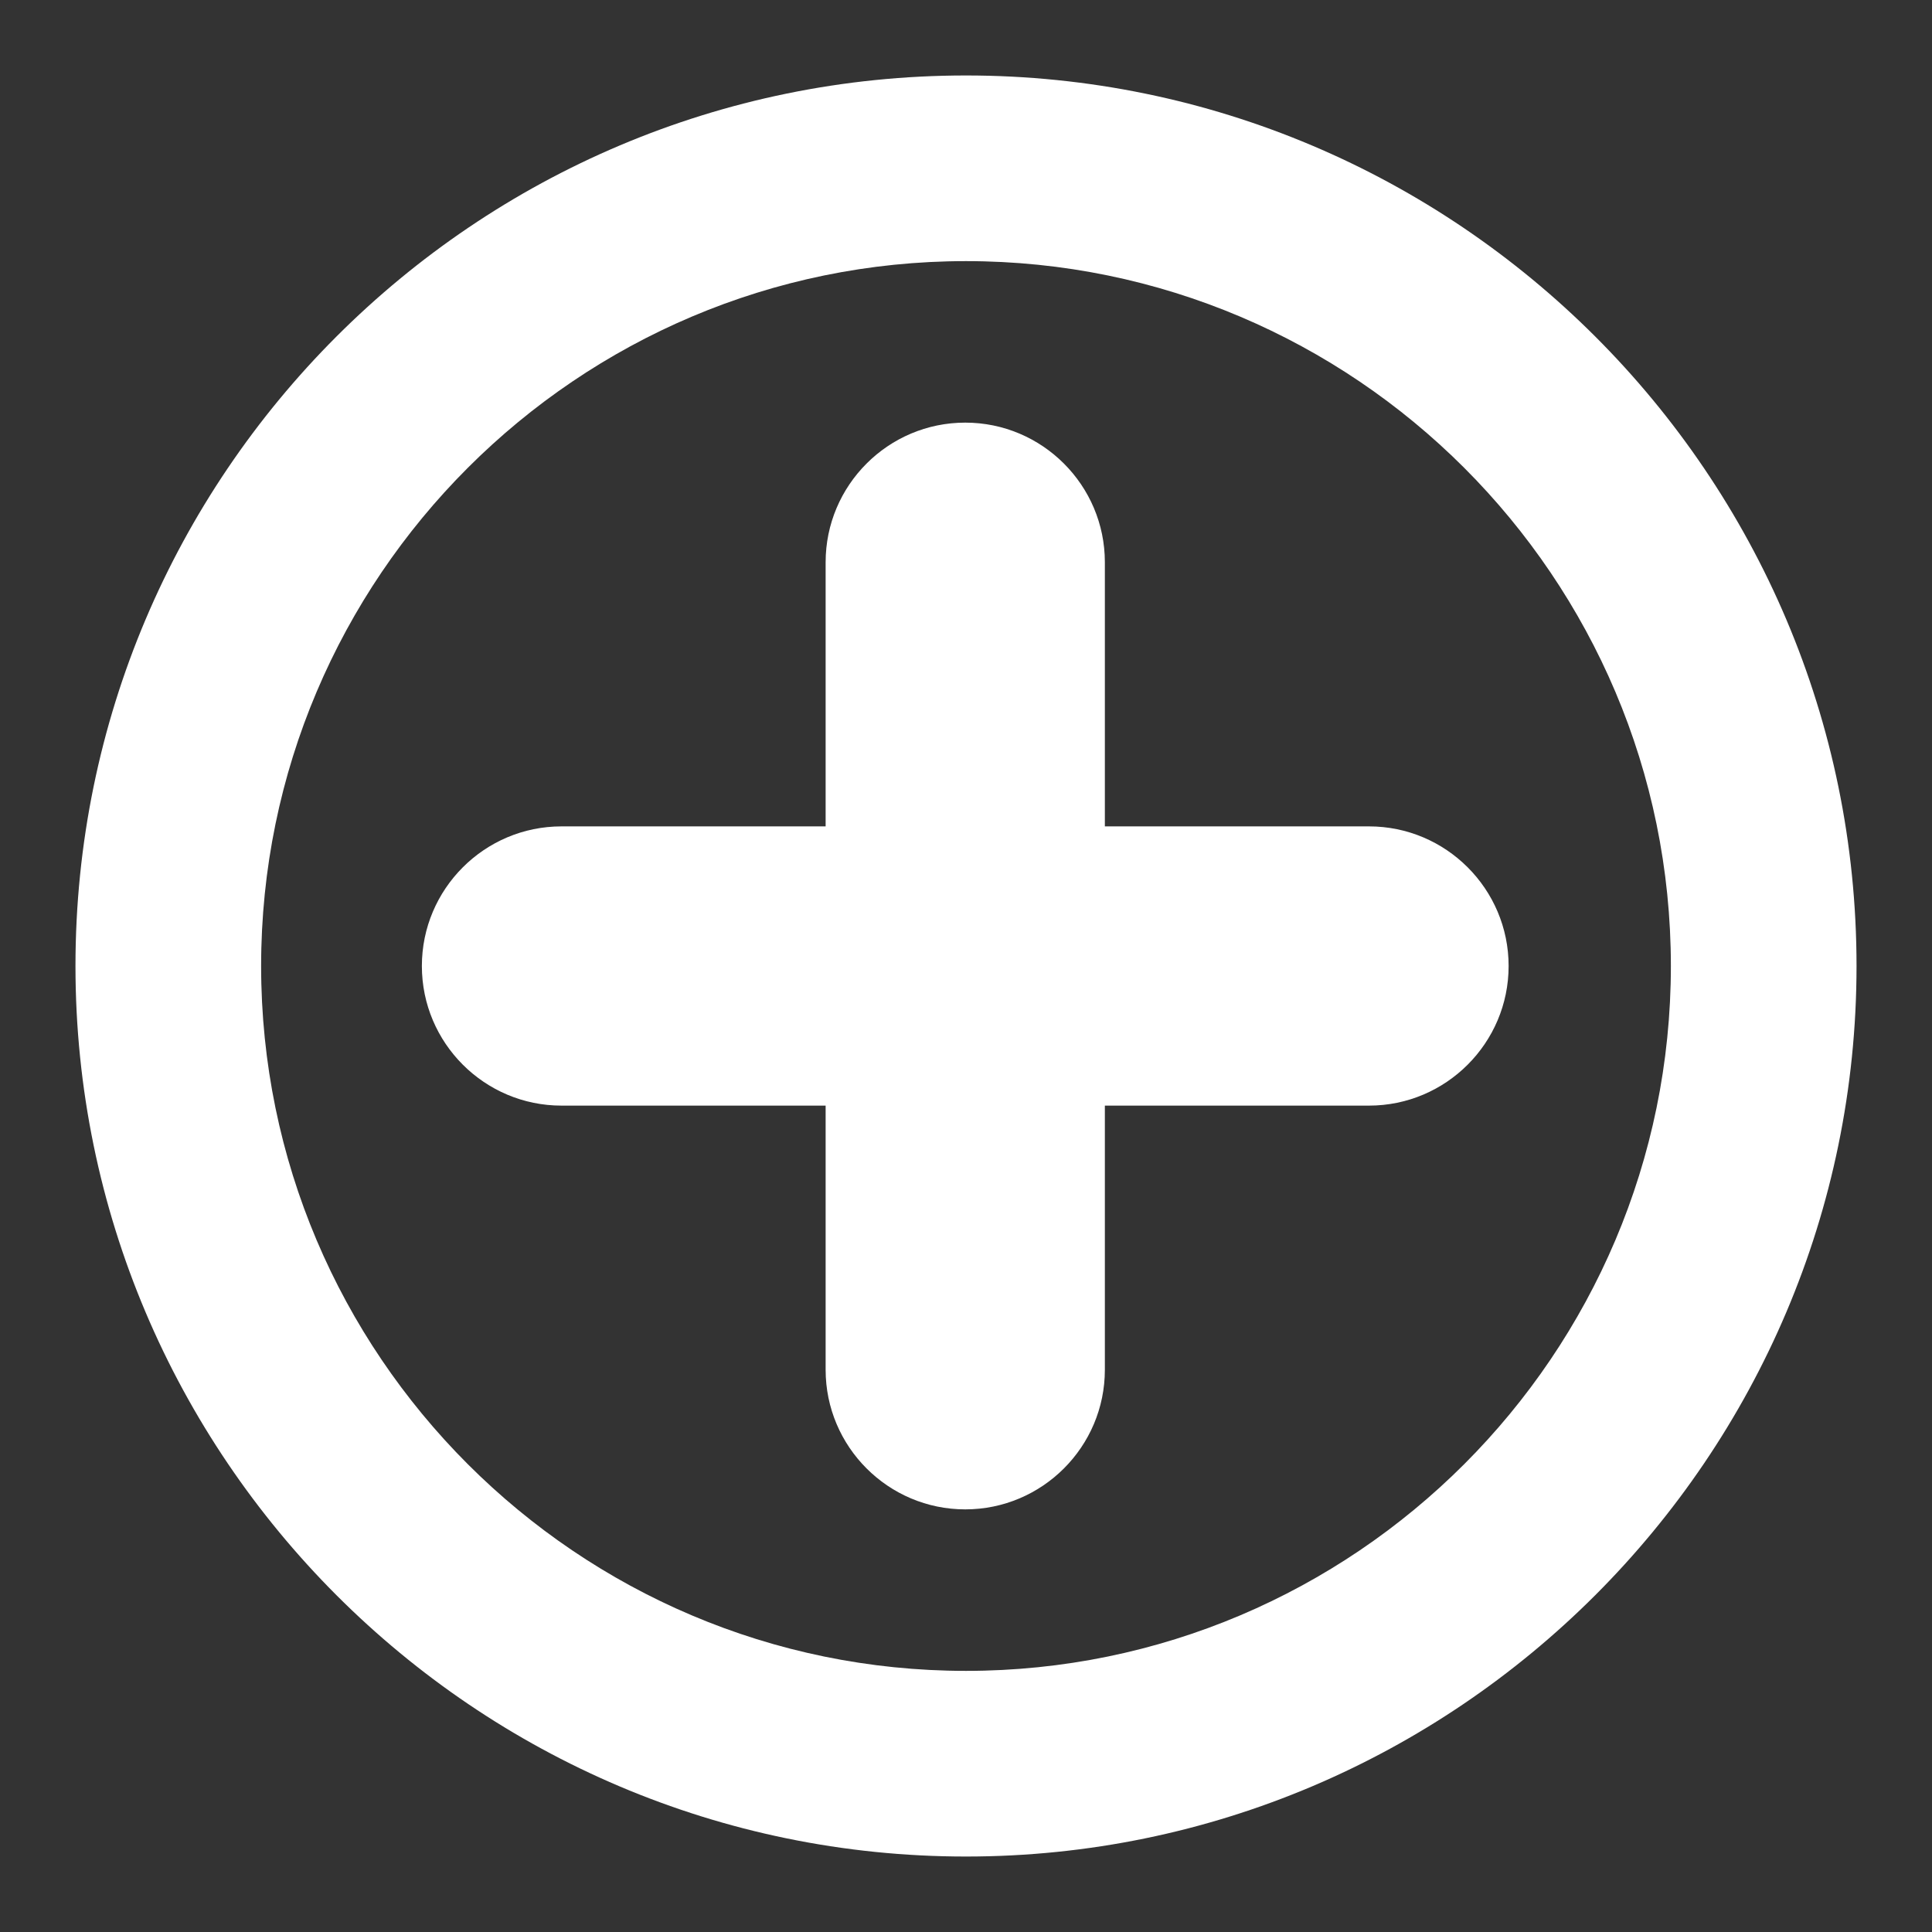 <?xml version="1.0" encoding="utf-8"?><!-- Svg Vector Icons : http://www.onlinewebfonts.com/icon --><!DOCTYPE svg PUBLIC "-//W3C//DTD SVG 1.1//EN" "http://www.w3.org/Graphics/SVG/1.1/DTD/svg11.dtd"><svg xmlns="http://www.w3.org/2000/svg" xmlns:xlink="http://www.w3.org/1999/xlink" version="1.1" x="0px" y="0px" viewBox="0 0 256 256" enable-background="new 0 0 256 256" xml:space="preserve">
<rect x="0" y="0" width="256" height="256" fill="#333333" stroke="none"/>
<g><g><g><path fill="#ffffff" d="M128,10C62.9,10,10,62.9,10,128c0,65,52.9,118,118,118c65,0,118-53,118-118C246,62.9,193,10,128,10z M128,221.4c-51.5,0-93.4-41.9-93.4-93.4c0-51.5,41.9-93.4,93.4-93.4c51.5,0,93.4,41.9,93.4,93.4C221.4,179.5,179.5,221.4,128,221.4z M199.9,128c0,10.2-8.3,18.5-18.5,18.5h-35v35c0,10.2-8.3,18.5-18.5,18.5c-10.2,0-18.5-8.3-18.5-18.5v-35h-35c-10.2,0-18.5-8.3-18.5-18.5c0-10.2,8.3-18.5,18.5-18.5h35v-35c0-10.2,8.3-18.5,18.5-18.5c10.2,0,18.5,8.3,18.5,18.5v35h35C191.6,109.5,199.9,117.8,199.9,128z"/></g><g/><g/><g/><g/><g/><g/><g/><g/><g/><g/><g/><g/><g/><g/><g/></g></g>
</svg>